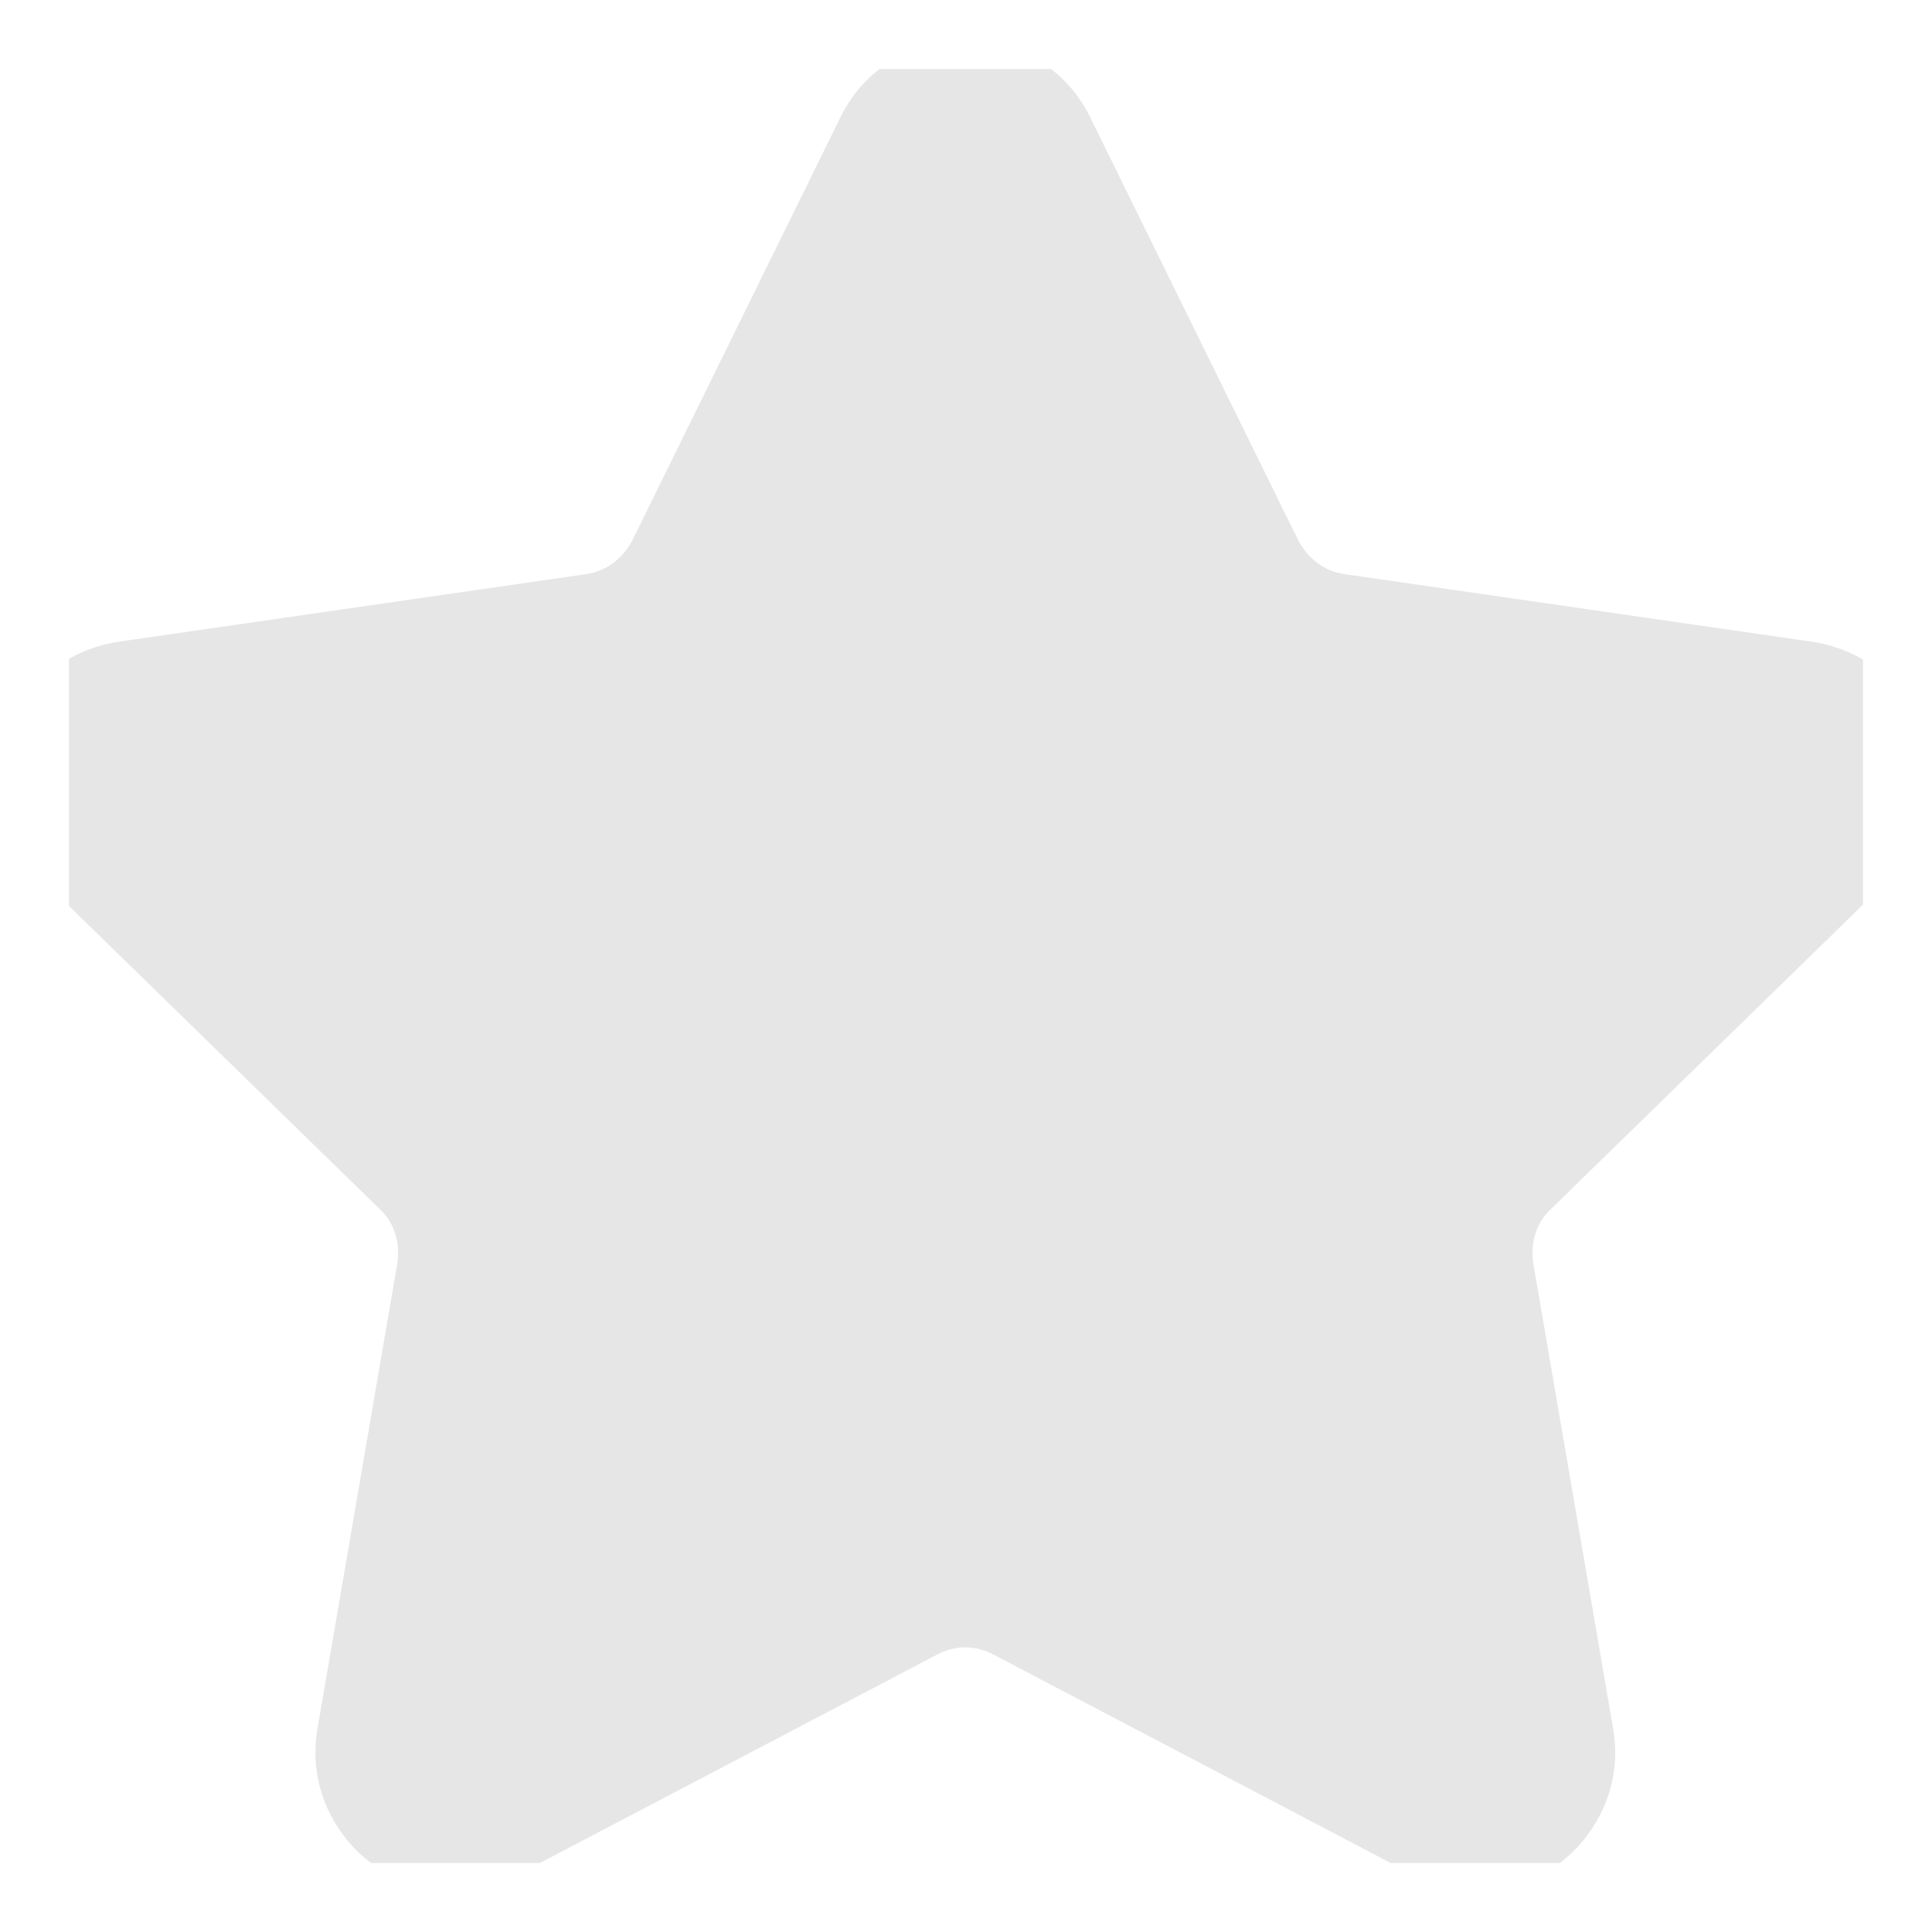 <svg width="14" height="14" viewBox="0 0 14 14" fill="none" xmlns="http://www.w3.org/2000/svg" xmlns:xlink="http://www.w3.org/1999/xlink">
	<desc>
			Created with Pixso.
	</desc>
	<defs>
		<clipPath id="clip5_461">
			<rect id="star" rx="0" width="13" height="13" transform="translate(0.5 0.5)" fill="white" fill-opacity="0"/>
		</clipPath>
	</defs>
	<g clip-path="url(#clip5_461)">
		<path id="Vector" d="M13.69 6.37C13.97 6.1 14.06 5.7 13.95 5.34C13.83 4.97 13.52 4.71 13.13 4.65L9.74 4.16C9.6 4.14 9.48 4.05 9.41 3.92L7.9 0.85C7.73 0.5 7.38 0.29 7 0.29C6.61 0.29 6.26 0.5 6.09 0.85L4.58 3.92C4.51 4.05 4.39 4.14 4.25 4.16L0.86 4.65C0.47 4.71 0.16 4.97 0.04 5.34C-0.07 5.7 0.02 6.1 0.3 6.37L2.75 8.76C2.86 8.86 2.9 9.01 2.88 9.15L2.3 12.53C2.25 12.82 2.33 13.11 2.52 13.34C2.82 13.7 3.34 13.8 3.76 13.58L6.79 11.99C6.92 11.92 7.07 11.92 7.2 11.99L10.23 13.58C10.38 13.66 10.54 13.7 10.7 13.7C11 13.7 11.28 13.57 11.47 13.34C11.66 13.11 11.74 12.82 11.69 12.53L11.11 9.15C11.09 9.01 11.13 8.86 11.24 8.76L13.69 6.37Z" fill="#E6E6E6" fill-opacity="1" fill-rule="nonzero"/>
	</g>
</svg>
